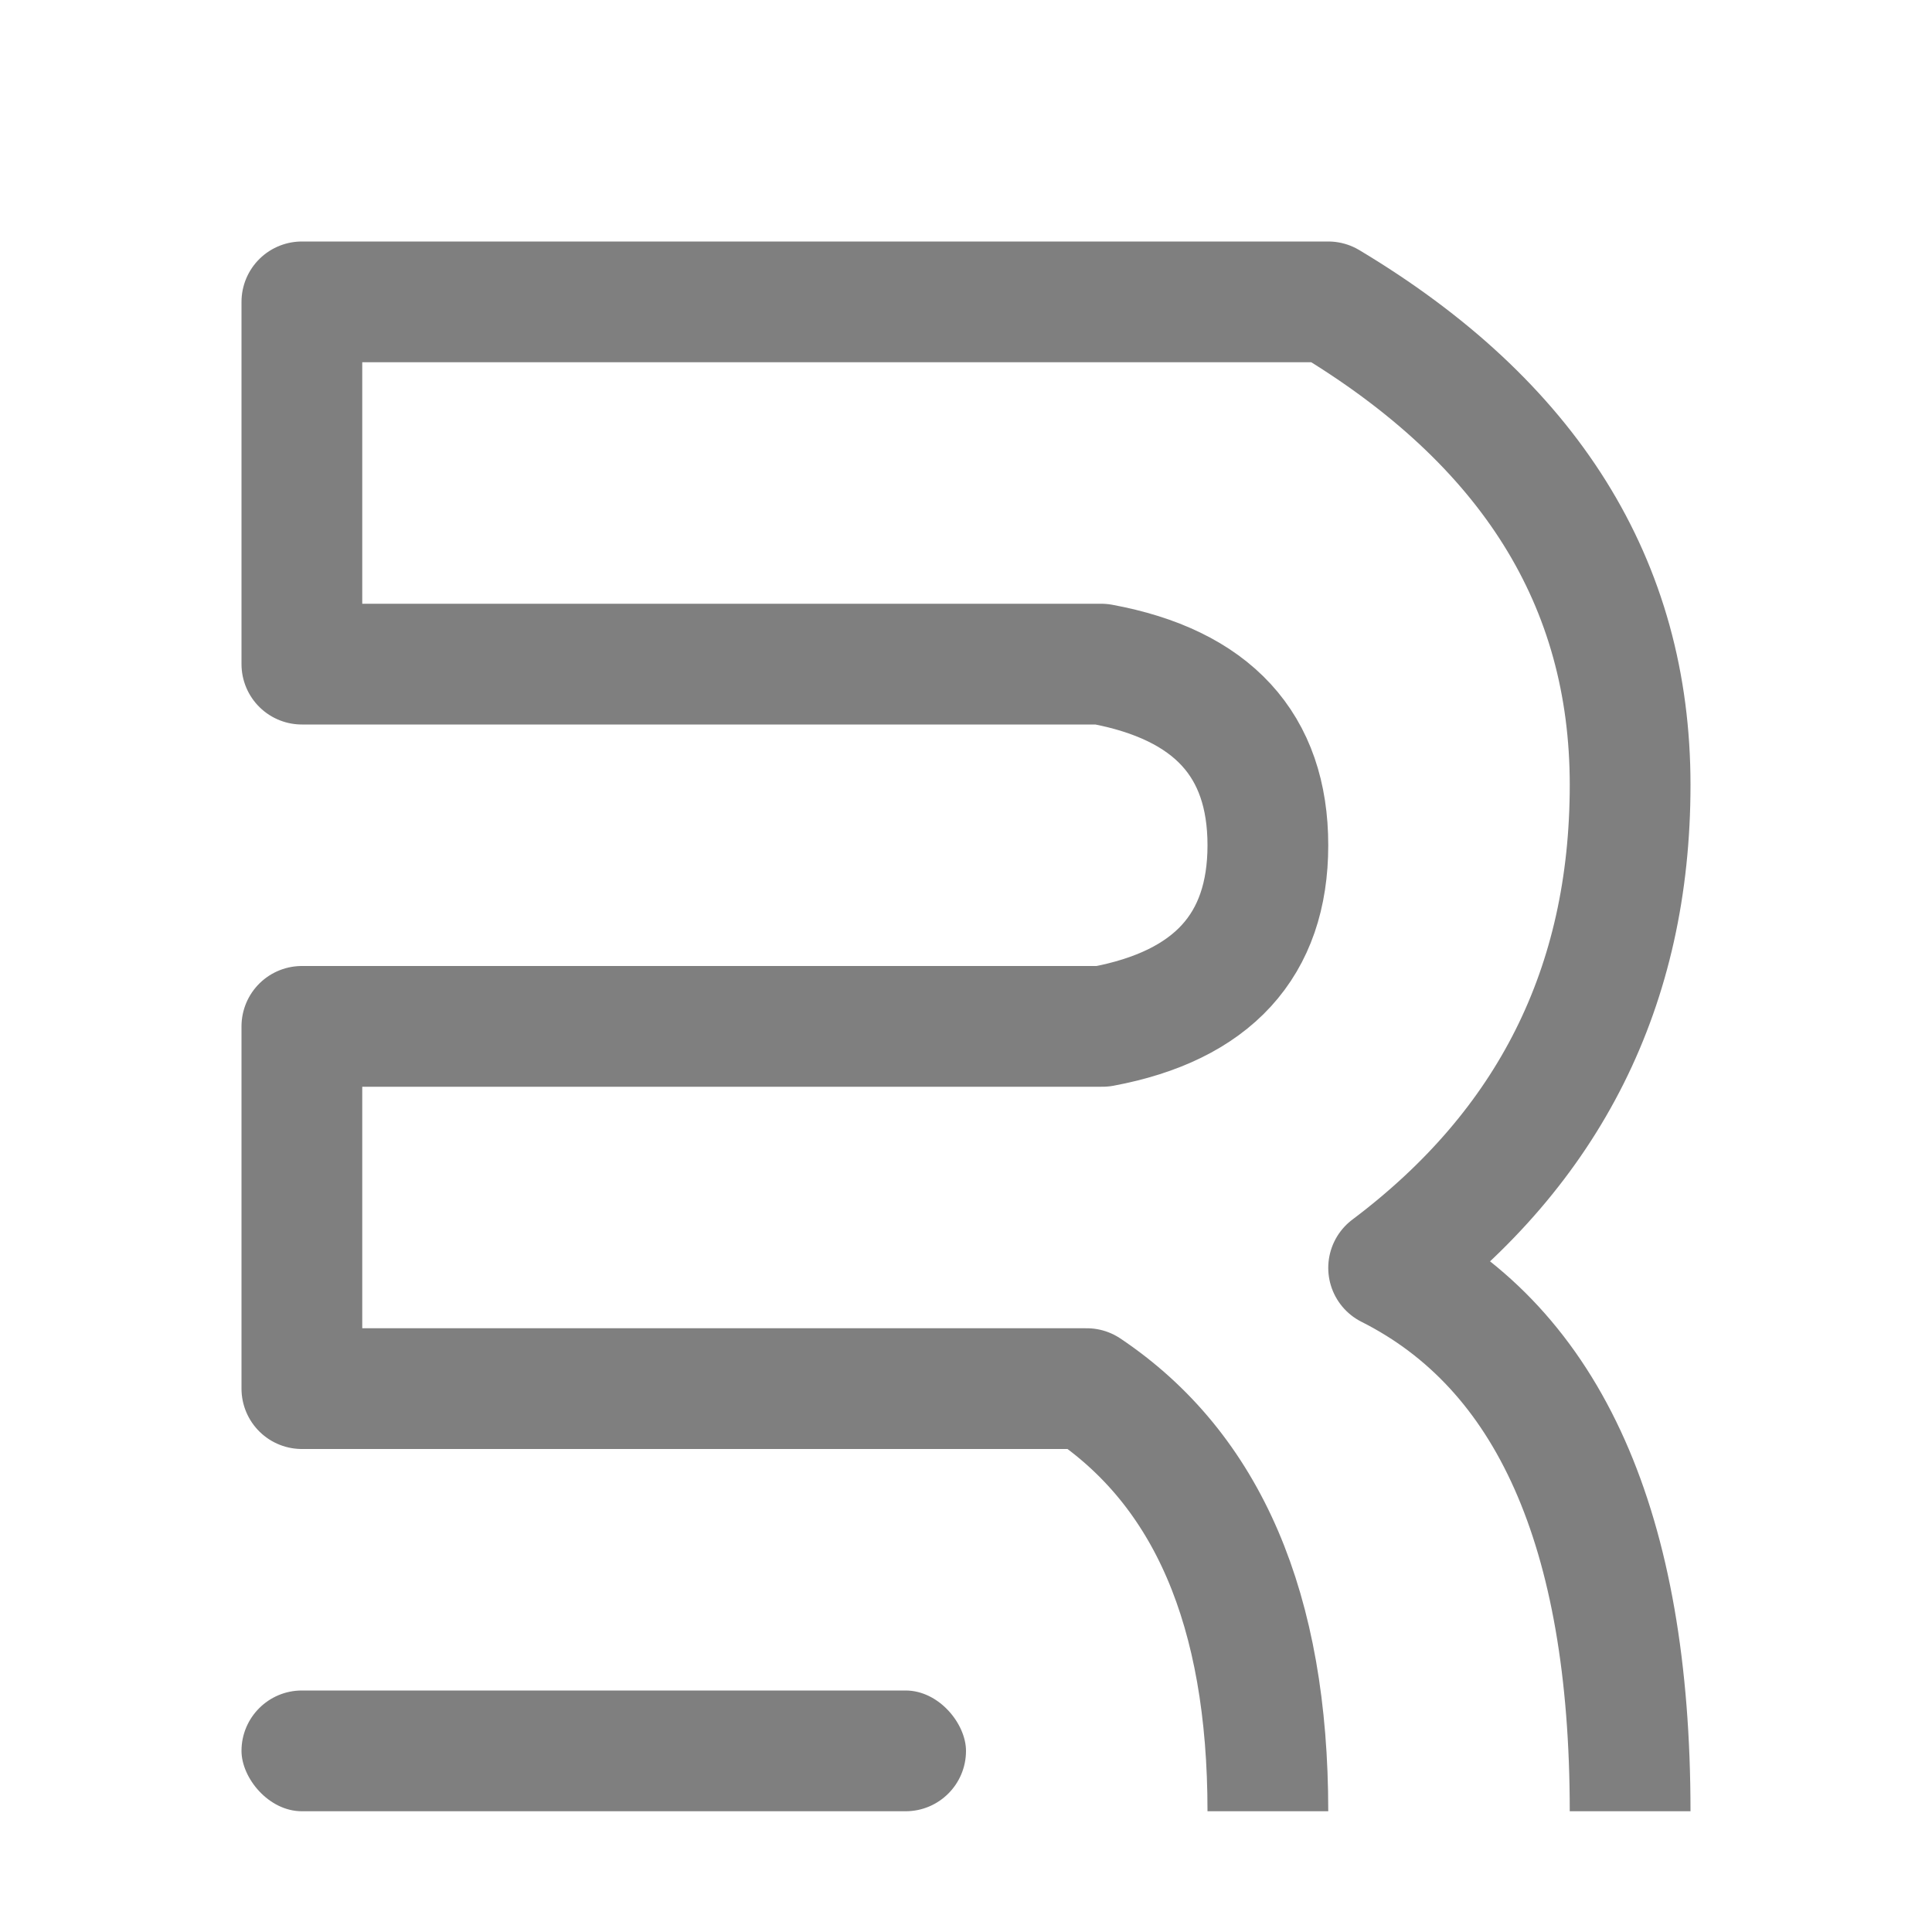 <svg xmlns="http://www.w3.org/2000/svg" width="16" height="16"><g fill="none" fill-rule="evenodd"><rect width="6" height="1" x="2" y="14" fill="#7F7F7F" rx=".5"/><path stroke="#7F7F7F" stroke-linejoin="round" d="M10.5 15c0-1.67-.5-2.83-1.5-3.5H2.5v-3h6.63c.91-.17 1.37-.67 1.37-1.5s-.46-1.33-1.38-1.5H2.5v-3H11c1.67 1 2.5 2.33 2.5 4s-.67 3-2 4c1.33.67 2 2.17 2 4.5"/></g></svg>